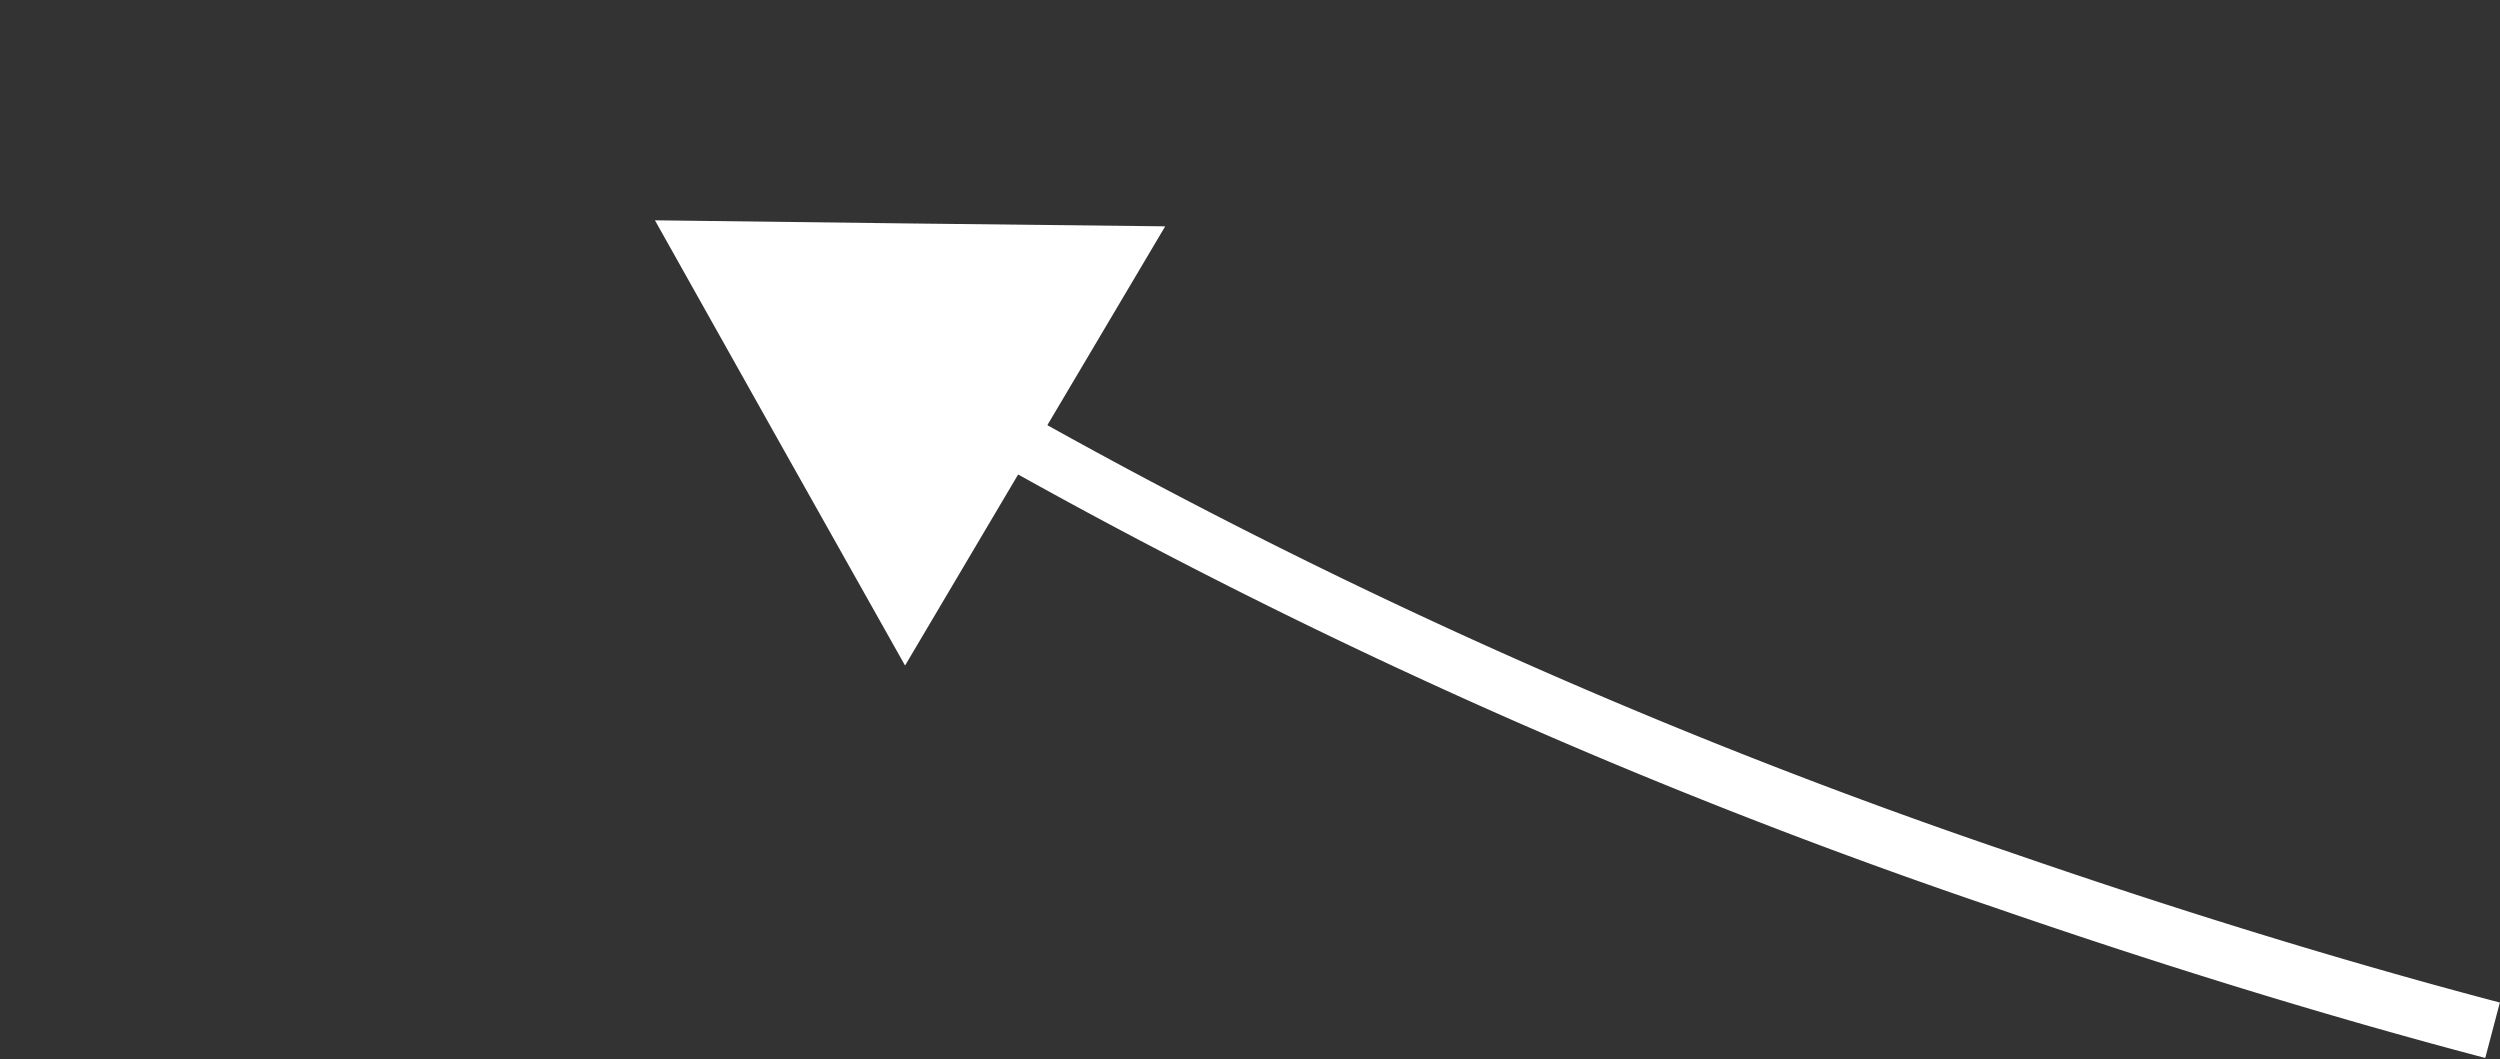 <svg xmlns="http://www.w3.org/2000/svg" width="87.26" height="36.97" viewBox="0 0 87.26 36.97"><rect x="0" y="0" width="87.26" height="36.97" fill="#333333" stroke="none"/><title>низсправоо</title><path fill="#fff" d="M36.13 15.56l4.54-7.66-8.9-.1-8.91-.11 4.36 7.77 4.37 7.77 4.54-7.67z"/><path d="M26.78 10.22a205.15 205.15 0 0 0 43.13 20.5c5.79 2 11.51 3.77 17.09 5.24" fill="none" stroke="#fff" stroke-miterlimit="10" stroke-width="2"/><path fill="none" d="M87 36H0V0h87z"/></svg>